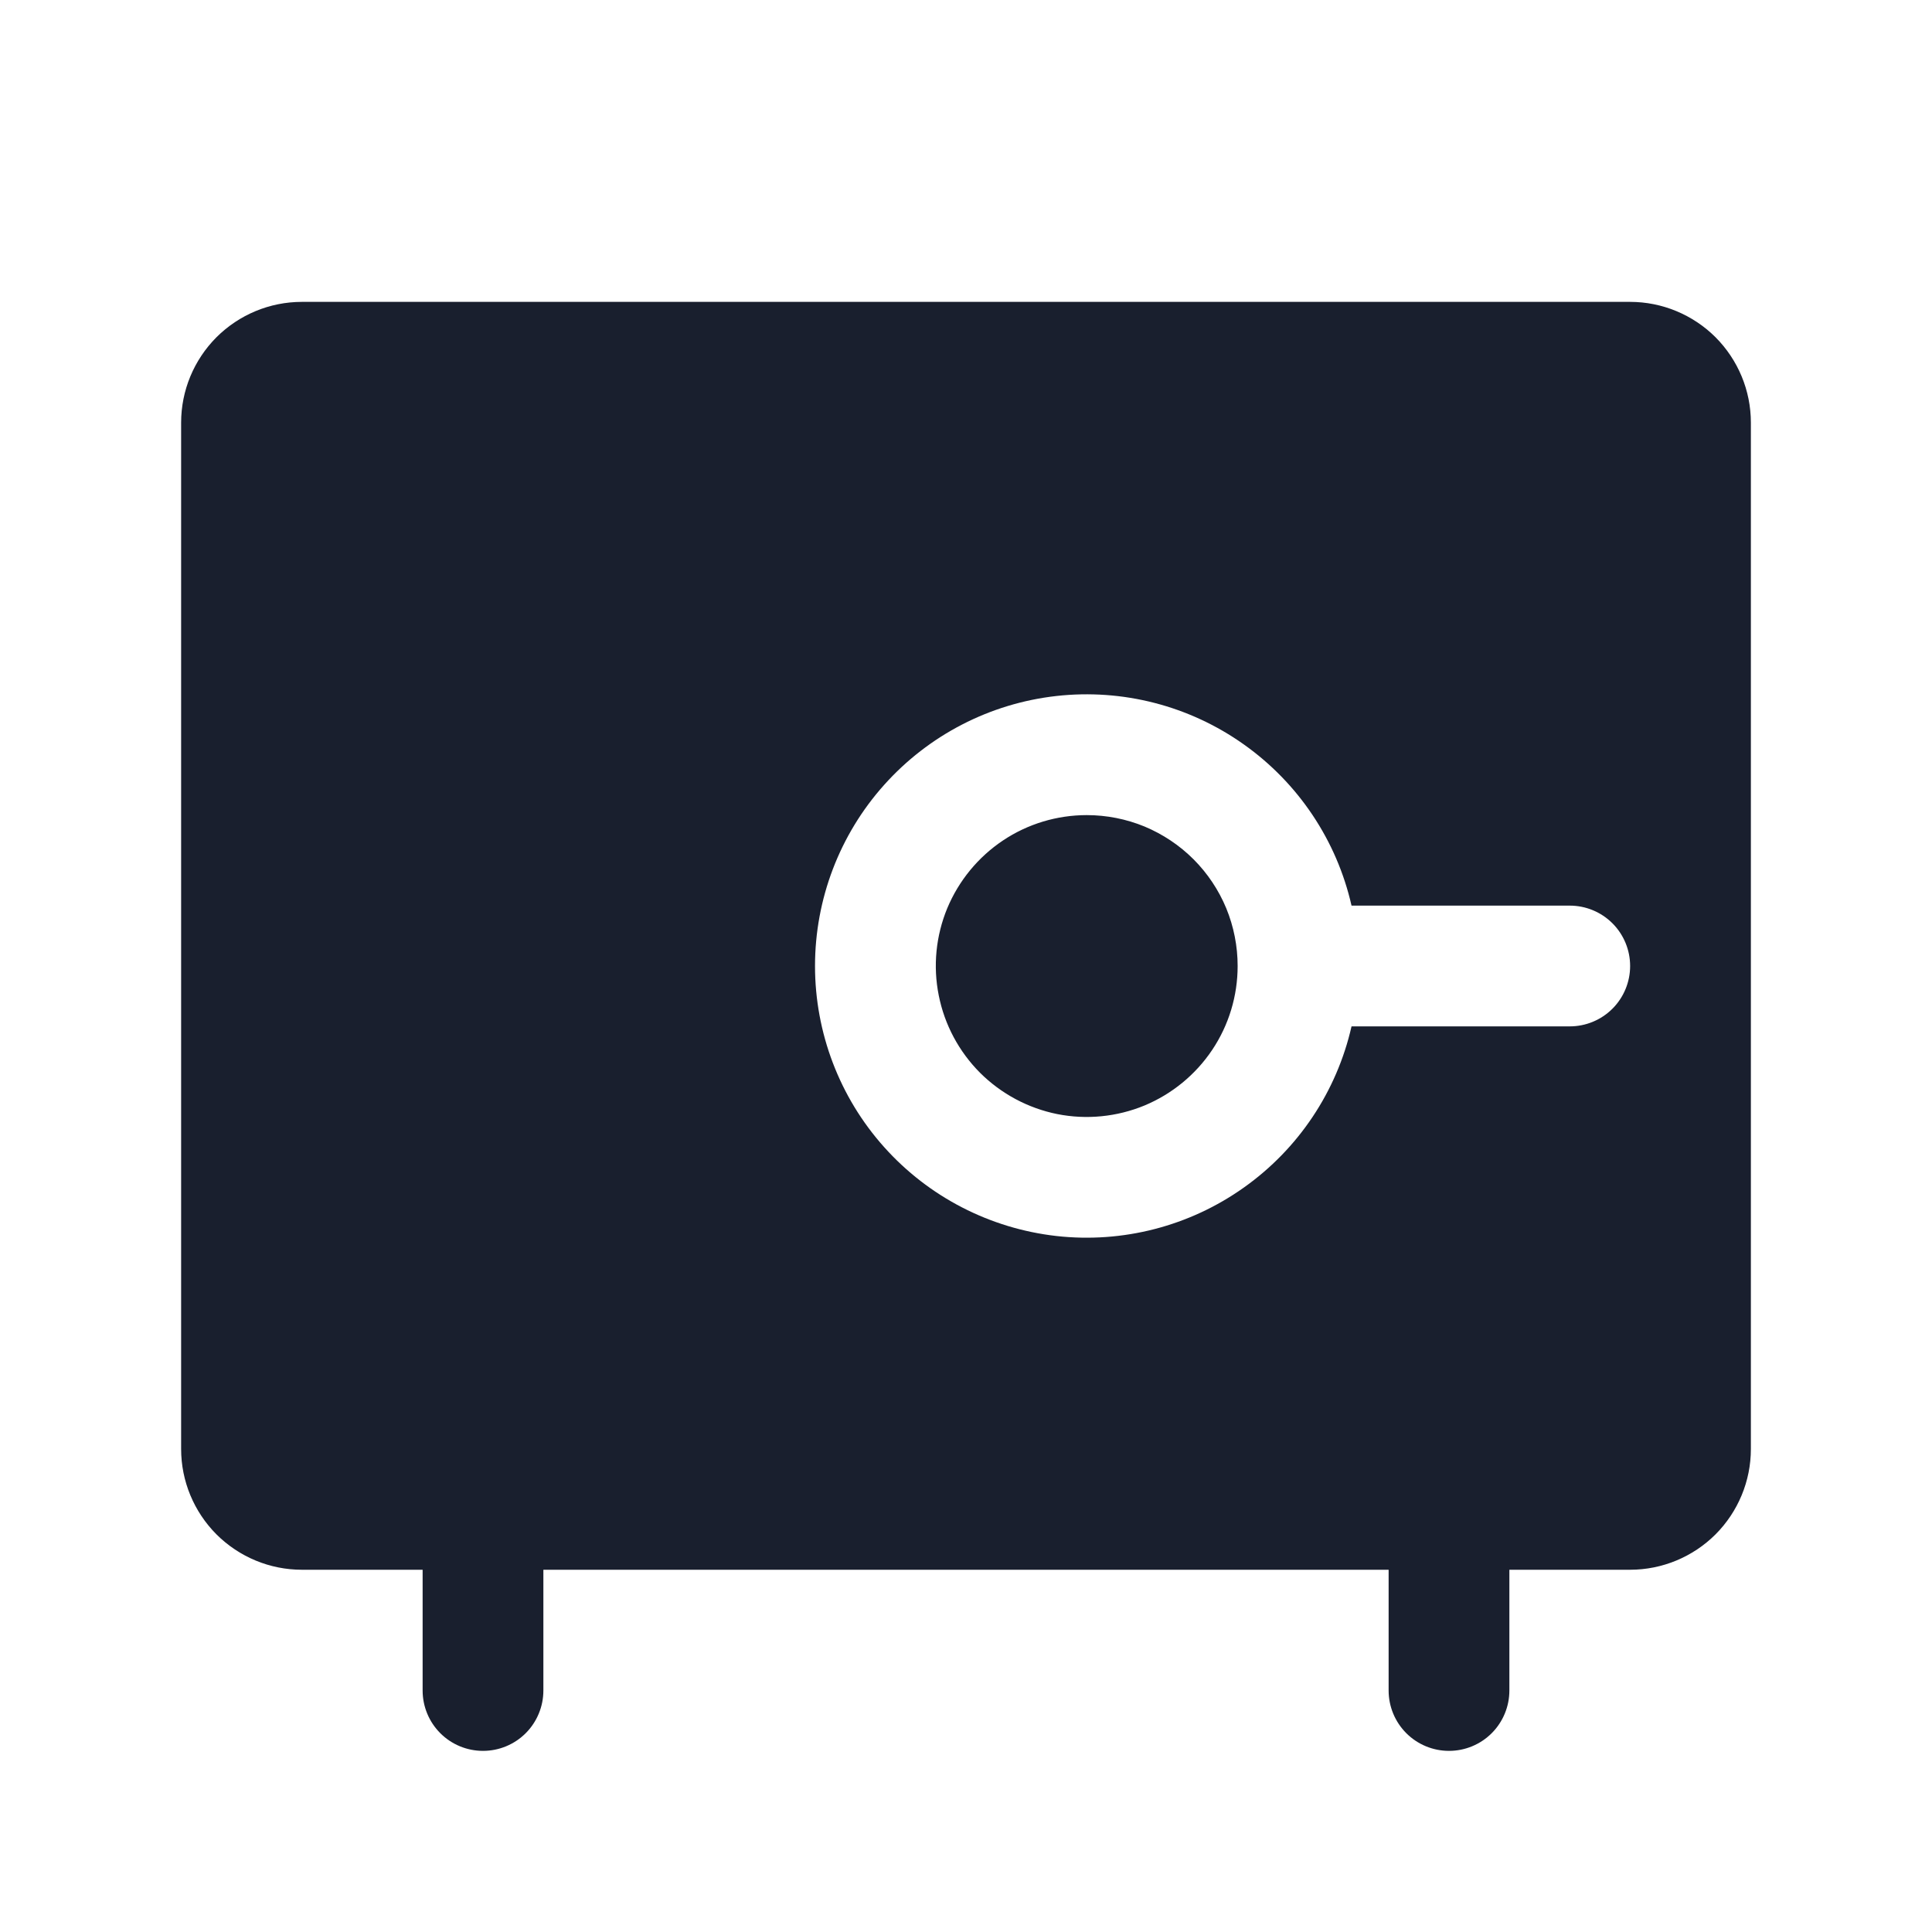<svg width="20" height="20" viewBox="0 0 20 20" fill="none" xmlns="http://www.w3.org/2000/svg">
<path d="M16.875 3.125H3.125C2.793 3.125 2.476 3.257 2.241 3.491C2.007 3.726 1.875 4.043 1.875 4.375V15C1.875 15.332 2.007 15.649 2.241 15.884C2.476 16.118 2.793 16.25 3.125 16.25H4.375V17.5C4.375 17.666 4.441 17.825 4.558 17.942C4.675 18.059 4.834 18.125 5 18.125C5.166 18.125 5.325 18.059 5.442 17.942C5.559 17.825 5.625 17.666 5.625 17.5V16.25H14.375V17.5C14.375 17.666 14.441 17.825 14.558 17.942C14.675 18.059 14.834 18.125 15 18.125C15.166 18.125 15.325 18.059 15.442 17.942C15.559 17.825 15.625 17.666 15.625 17.5V16.25H16.875C17.206 16.25 17.524 16.118 17.759 15.884C17.993 15.649 18.125 15.332 18.125 15V4.375C18.125 4.043 17.993 3.726 17.759 3.491C17.524 3.257 17.206 3.125 16.875 3.125ZM16.25 10.625H13.991C13.838 11.299 13.441 11.893 12.877 12.293C12.313 12.694 11.622 12.872 10.935 12.795C10.248 12.717 9.613 12.39 9.152 11.874C8.691 11.359 8.437 10.691 8.437 10C8.437 9.309 8.691 8.641 9.152 8.126C9.613 7.61 10.248 7.282 10.935 7.205C11.622 7.128 12.313 7.306 12.877 7.707C13.441 8.107 13.838 8.701 13.991 9.375H16.25C16.416 9.375 16.575 9.441 16.692 9.558C16.809 9.675 16.875 9.834 16.875 10C16.875 10.166 16.809 10.325 16.692 10.442C16.575 10.559 16.416 10.625 16.25 10.625ZM12.812 10C12.812 10.309 12.721 10.611 12.549 10.868C12.377 11.125 12.133 11.325 11.848 11.444C11.562 11.562 11.248 11.593 10.945 11.533C10.642 11.472 10.364 11.323 10.145 11.105C9.927 10.886 9.778 10.608 9.718 10.305C9.657 10.002 9.688 9.688 9.806 9.402C9.925 9.117 10.125 8.873 10.382 8.701C10.639 8.529 10.941 8.438 11.25 8.438C11.455 8.438 11.658 8.478 11.848 8.556C12.037 8.635 12.21 8.75 12.355 8.895C12.5 9.04 12.615 9.212 12.694 9.402C12.772 9.592 12.812 9.795 12.812 10Z" fill="#191F2E"/>
</svg>
